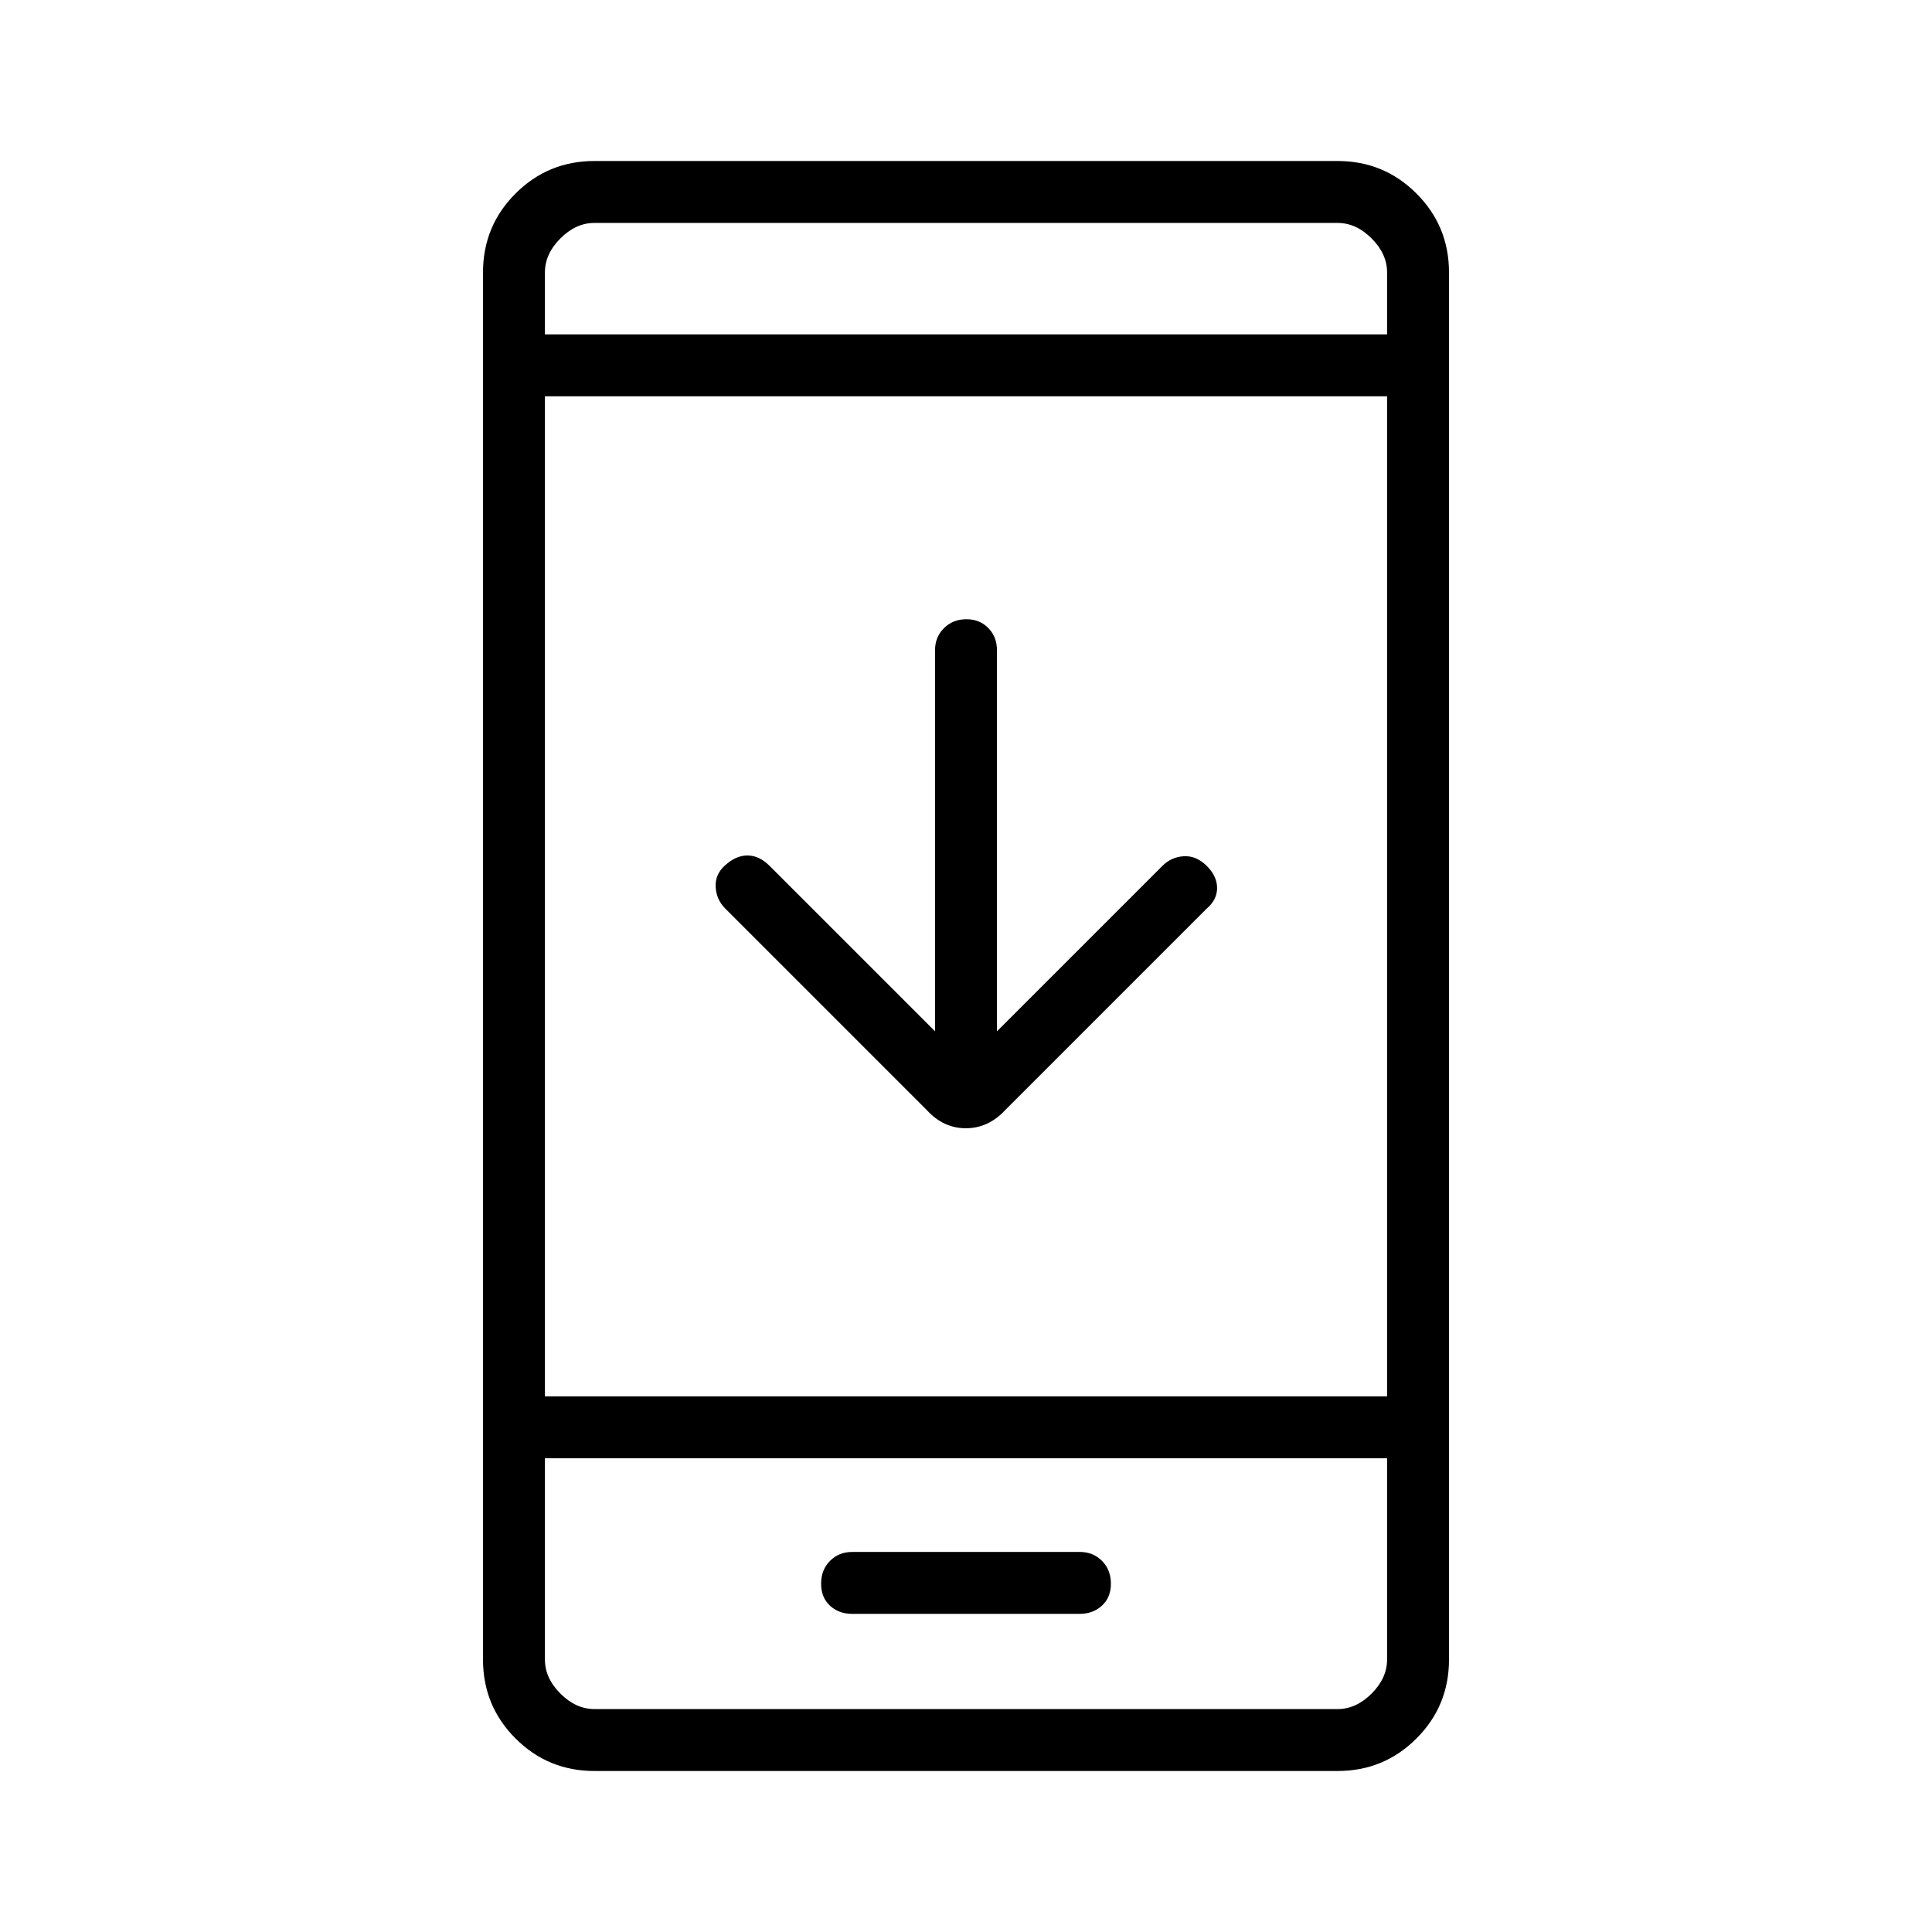 <svg xmlns="http://www.w3.org/2000/svg" width="48" height="48" viewBox="0 -960 960 960"><path d="M464.615-447.539v-189.384q0-6.577 4.458-10.981 4.459-4.404 11.116-4.404t10.926 4.404q4.27 4.404 4.27 10.981v189.384l82.23-82.23q4.385-4.385 10.562-4.77 6.177-.384 11.438 4.77 5.154 5.154 5.154 11t-5.154 10.231L499.462-408.384q-8.371 9-19.532 9t-19.392-9L360.385-508.538q-4.385-4.385-4.77-10.616-.384-6.231 4.435-10.649 5.488-5.12 11.335-5.12 5.846 0 11 5.154l82.23 82.23ZM295.384-79.999q-23.057 0-39.221-16.164Q240-112.327 240-135.384v-689.232q0-23.057 16.163-39.221Q272.327-880 295.384-880h369.232q23.057 0 39.221 16.163Q720-847.673 720-824.616v689.232q0 23.057-16.163 39.22Q687.673-80 664.616-80H295.384Zm-24.615-155.385v100q0 9.23 7.692 16.923 7.693 7.692 16.923 7.692h369.232q9.23 0 16.923-7.692 7.692-7.693 7.692-16.923v-100H270.769Zm0-30.77h418.462v-496.923H270.769v496.923Zm0-527.692h418.462v-30.77q0-9.23-7.692-16.923-7.693-7.692-16.923-7.692H295.384q-9.23 0-16.923 7.692-7.692 7.693-7.692 16.923v30.77Zm0 558.462v124.615-124.615Zm0-558.462v-55.385 55.385Zm152.643 635.769h113.051q6.614 0 11.076-4.077Q552-166.231 552-173.077t-4.404-11.307q-4.404-4.462-11.024-4.462H423.428q-6.62 0-11.024 4.462Q408-179.923 408-173.077t4.399 10.923q4.399 4.077 11.013 4.077Z"/></svg>